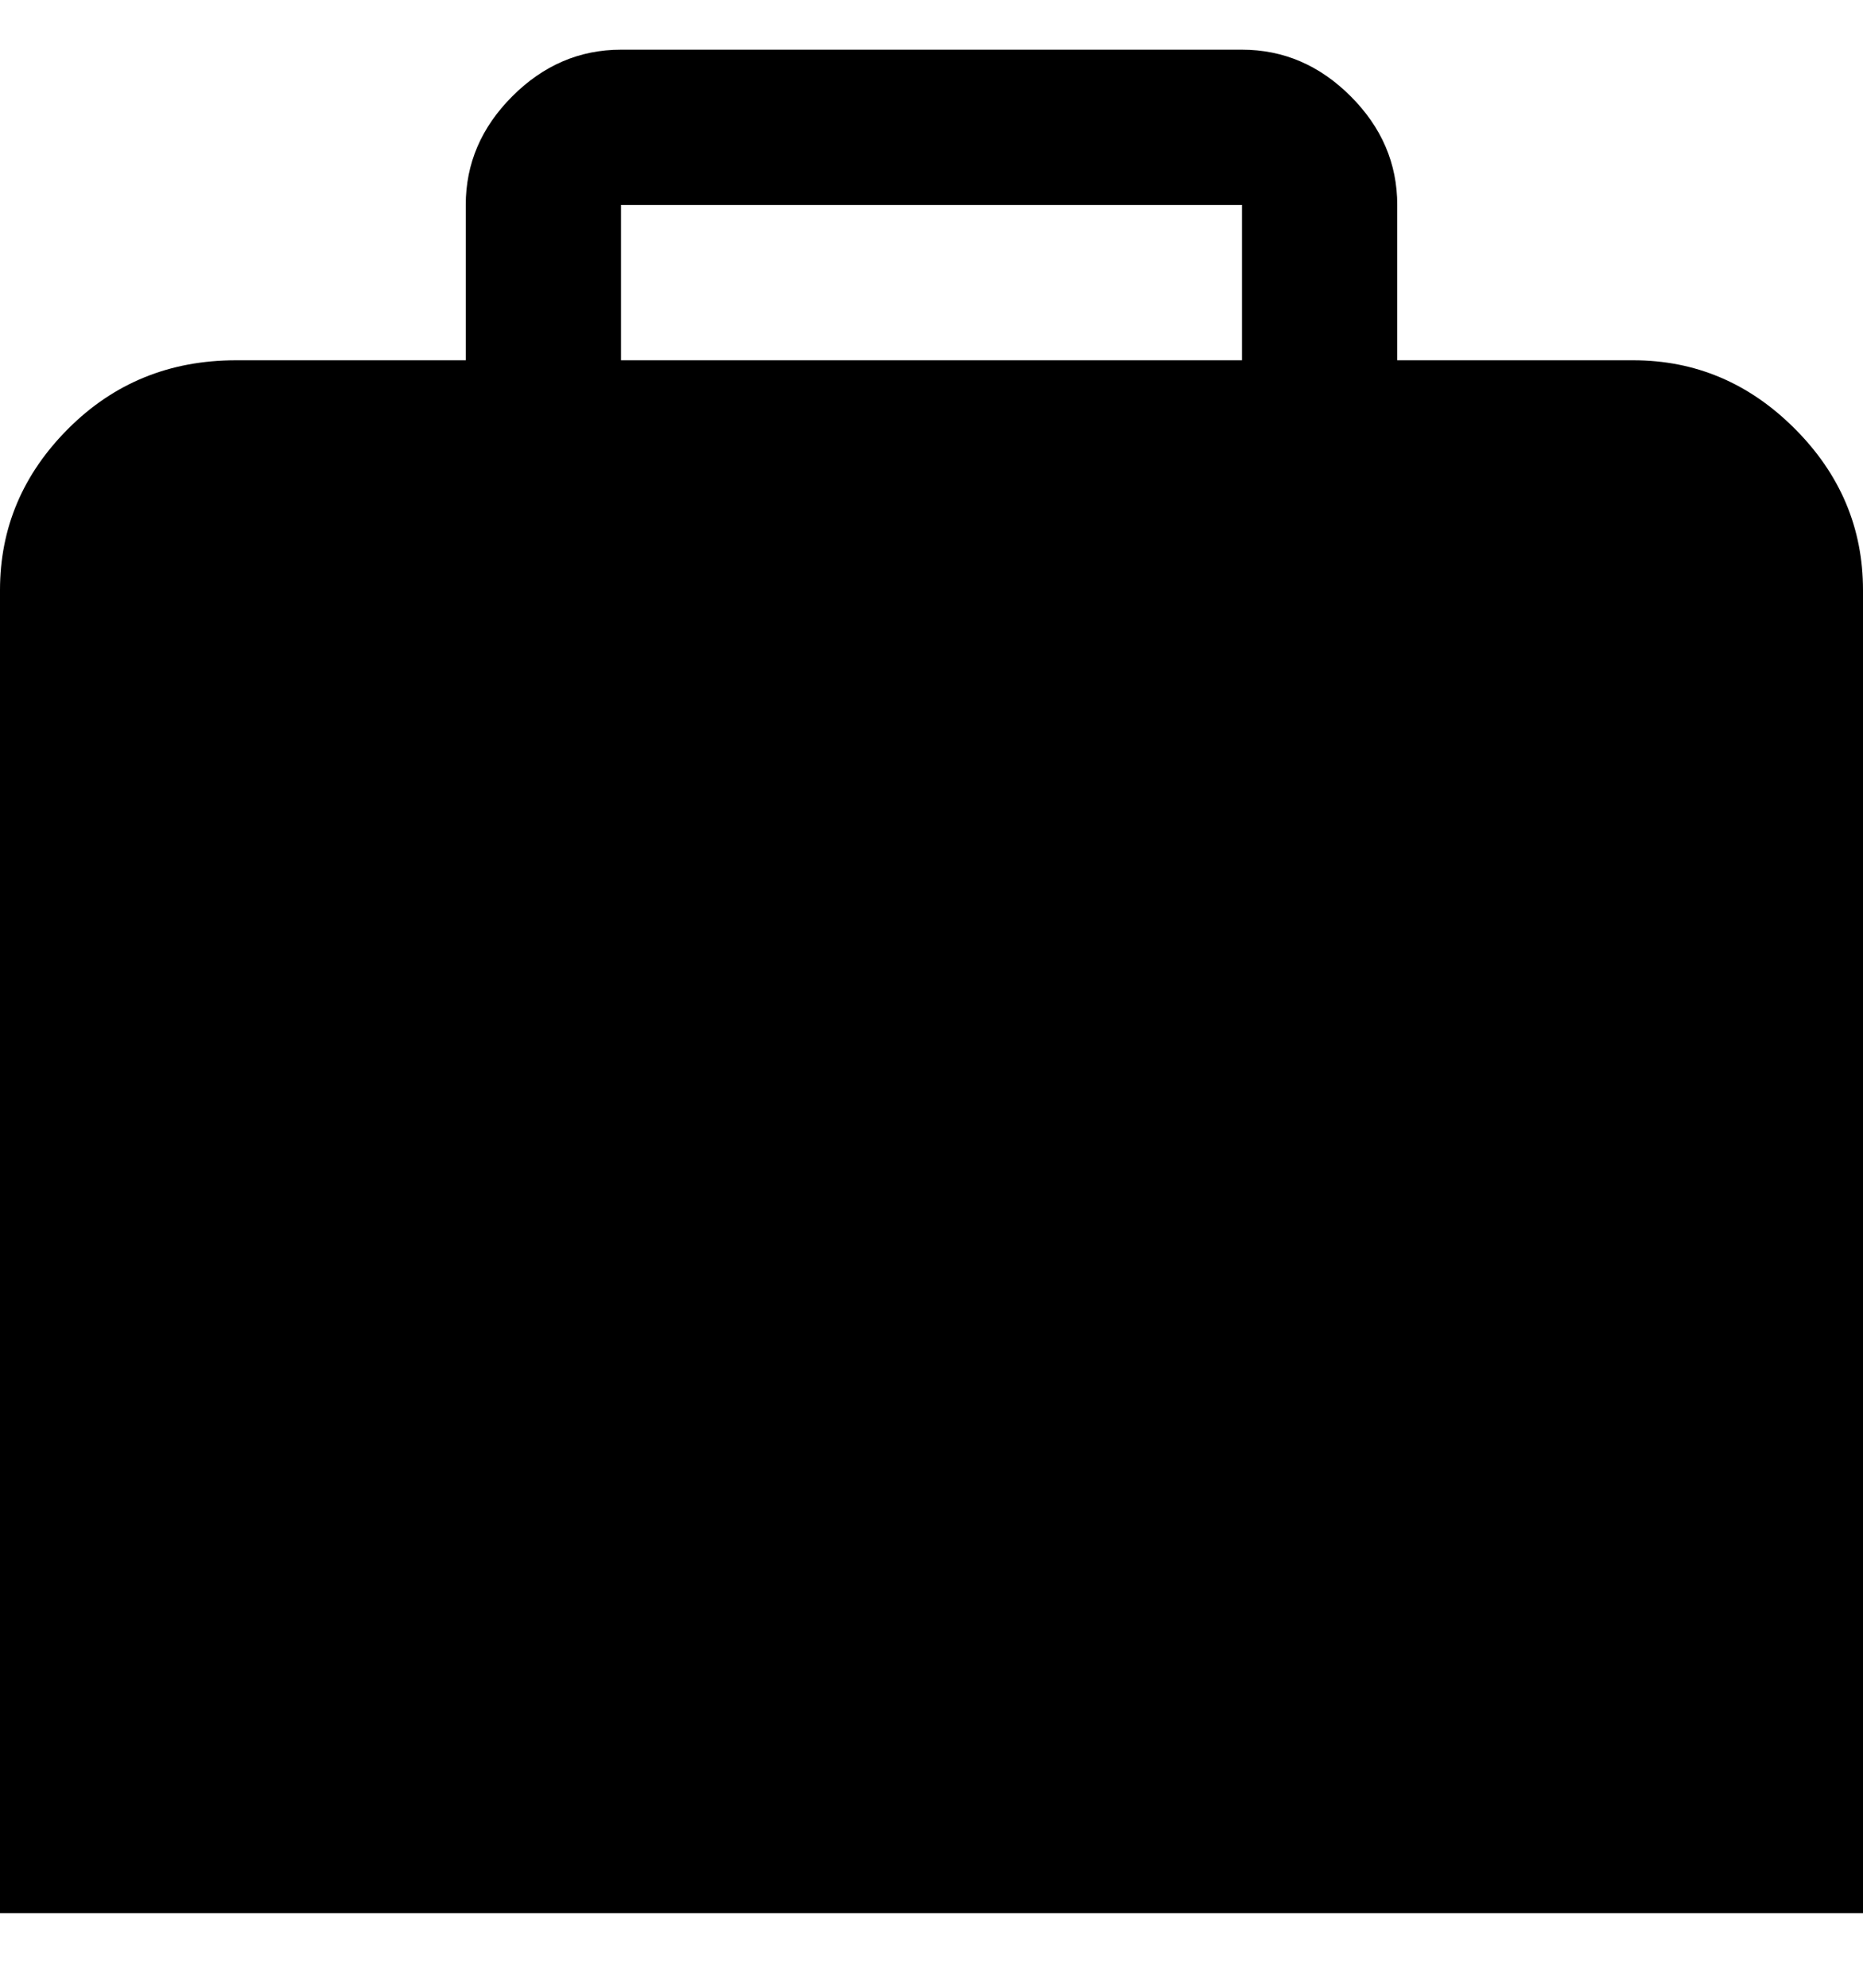 <svg viewBox="0 0 300 320" xmlns="http://www.w3.org/2000/svg"><path d="M263 58h-38V33q0-10-7.5-17.5T200 8H100q-10 0-17.5 7.5T75 33v25H38q-16 0-27 11T0 95v213h300V95q0-15-11-26t-26-11zM100 33h100v25H100V33z"/></svg>